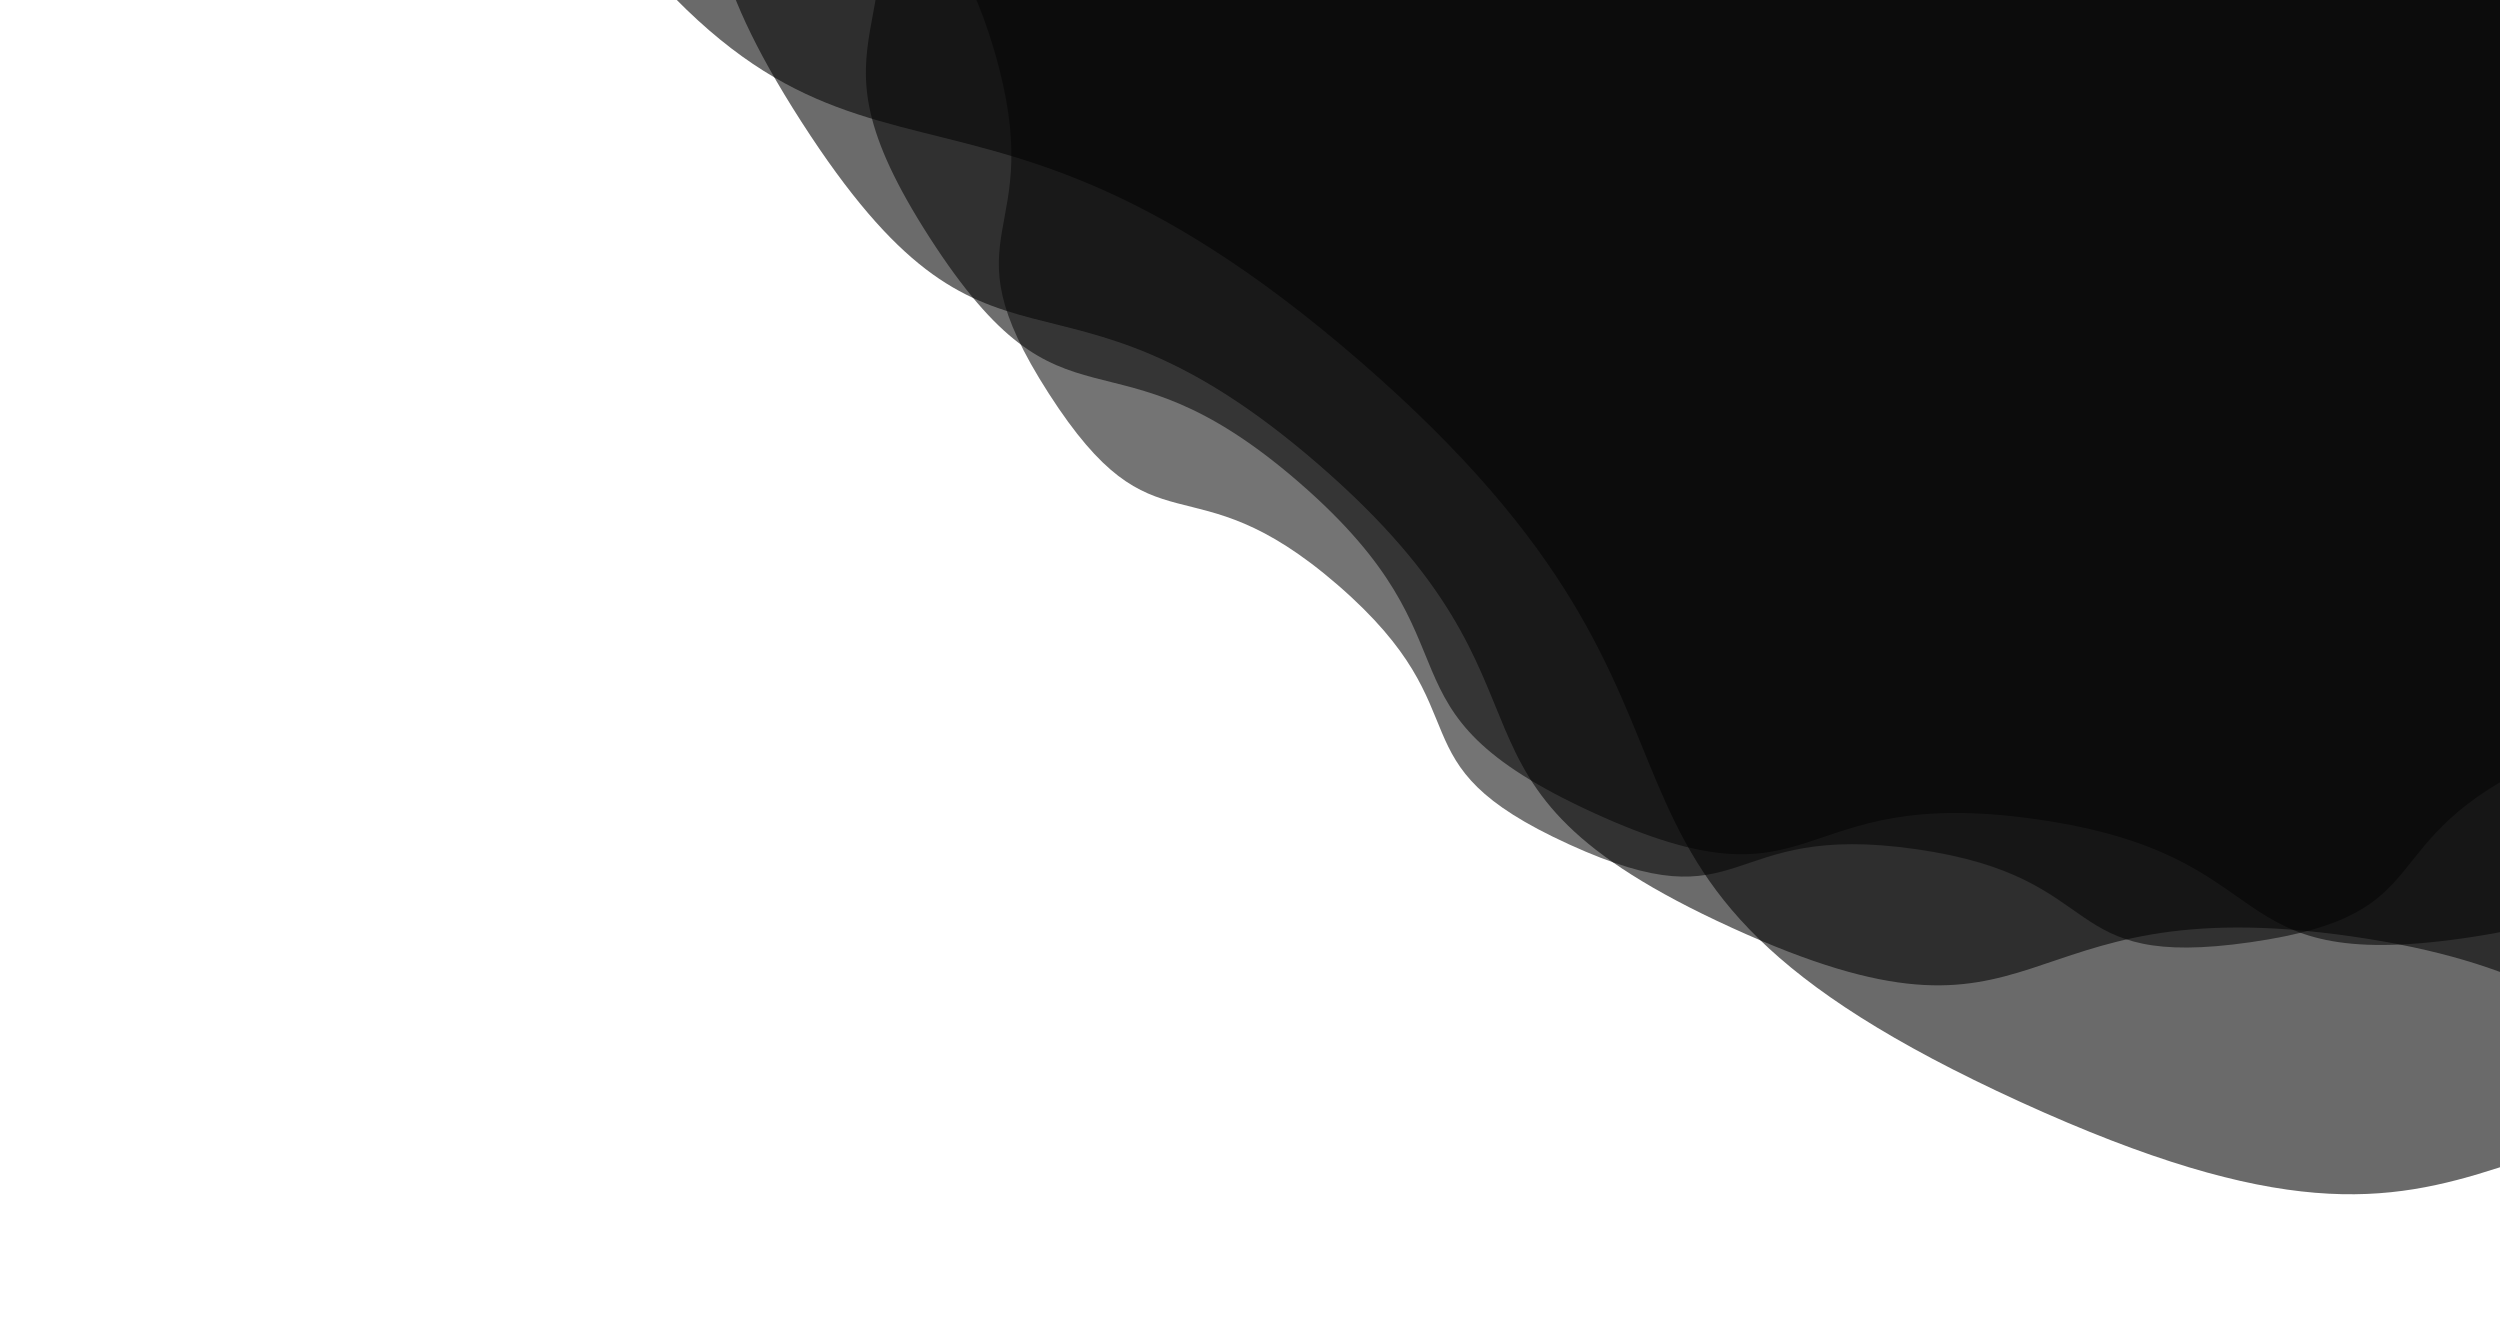 <?xml version="1.0" encoding="utf-8"?>
<svg xmlns="http://www.w3.org/2000/svg" xmlns:xlink="http://www.w3.org/1999/xlink" style="margin: auto; background: rgb(245, 243, 243); display: block; z-index: 1; position: relative; shape-rendering: auto;" width="1654" height="887" preserveAspectRatio="xMidYMid" viewBox="0 0 1654 887">
<g transform="translate(827,443.5) scale(1,1) translate(-827,-443.5)"><g transform="translate(1373.905,-176.842) scale(94)" opacity="0.59">
  <path d="M7.939 0 C7.939 1.406 8.648 1.074 8.252 2.423 S7.439 3.11 6.679 4.292 S6.695 5.579 5.632 6.5 S4.577 6.638 3.298 7.222 S2.616 8.313 1.224 8.513 S0.262 8.058 -1.13 7.858 S-2.294 8.408 -3.573 7.824 S-4.137 6.921 -5.199 6 S-6.475 5.833 -7.235 4.65 S-7.222 3.586 -7.618 2.237 S-8.601 1.406 -8.601 1.0532942190106555e-15 S-8.014 -0.888 -7.618 -2.237 S-7.996 -3.467 -7.235 -4.65 S-6.262 -5.079 -5.199 -6 S-4.852 -7.24 -3.573 -7.824 S-2.521 -7.658 -1.13 -7.858 S-0.168 -8.713 1.224 -8.513 S2.019 -7.806 3.298 -7.222 S4.57 -7.421 5.632 -6.5 S5.919 -5.475 6.679 -4.292 S7.856 -3.772 8.252 -2.423 S7.939 -1.406 7.939 -1.944543173558133e-15" fill="#141414" stroke-width="0">
    <animateTransform attributeName="transform" type="rotate" dur="100s" repeatCount="indefinite" values="0;32.727"></animateTransform>
  </path>
</g><g transform="translate(1483.286,-400.91) scale(100)" opacity="0.59">
  <path d="M9.527 0 C9.527 1.687 10.378 1.289 9.903 2.908 S8.927 3.731 8.015 5.151 S8.034 6.695 6.759 7.8 S5.492 7.965 3.958 8.666 S3.139 9.976 1.469 10.216 S0.314 9.67 -1.356 9.43 S-2.753 10.089 -4.287 9.388 S-4.964 8.305 -6.239 7.2 S-7.77 6.999 -8.683 5.58 S-8.666 4.303 -9.141 2.684 S-10.321 1.687 -10.321 1.2639530628127865e-15 S-9.616 -1.065 -9.141 -2.684 S-9.595 -4.161 -8.683 -5.58 S-7.514 -6.095 -6.239 -7.2 S-5.822 -8.687 -4.287 -9.388 S-3.026 -9.19 -1.356 -9.43 S-0.201 -10.456 1.469 -10.216 S2.423 -9.367 3.958 -8.666 S5.484 -8.905 6.759 -7.8 S7.103 -6.57 8.015 -5.151 S9.428 -4.526 9.903 -2.908 S9.527 -1.687 9.527 -2.33345180826976e-15" fill="#0A0A0A" stroke-width="0">
    <animateTransform attributeName="transform" type="rotate" dur="50s" repeatCount="indefinite" values="0;32.727"></animateTransform>
  </path>
</g><g transform="translate(1745.8,-700.674) scale(100)" opacity="0.59">
  <path d="M13.338 0 C13.338 2.362 14.529 1.805 13.864 4.071 S12.497 5.224 11.221 7.211 S11.247 9.373 9.462 10.92 S7.689 11.151 5.541 12.133 S4.394 13.966 2.056 14.302 S0.44 13.538 -1.898 13.202 S-3.854 14.125 -6.002 13.144 S-6.949 11.627 -8.734 10.08 S-10.879 9.799 -12.156 7.812 S-12.132 6.024 -12.798 3.758 S-14.449 2.362 -14.449 1.7695342879379012e-15 S-13.463 -1.491 -12.798 -3.758 S-13.433 -5.825 -12.156 -7.812 S-10.519 -8.533 -8.734 -10.08 S-8.151 -12.162 -6.002 -13.144 S-4.236 -12.866 -1.898 -13.202 S-0.282 -14.638 2.056 -14.302 S3.392 -13.114 5.541 -12.133 S7.677 -12.467 9.462 -10.92 S9.944 -9.198 11.221 -7.211 S13.199 -6.337 13.864 -4.071 S13.338 -2.362 13.338 -3.2668325315776636e-15" fill="#050505" stroke-width="0">
    <animateTransform attributeName="transform" type="rotate" dur="33.333s" repeatCount="indefinite" values="0;32.727"></animateTransform>
  </path>
</g><g transform="translate(2297.08,-1373.979) scale(100)" opacity="0.59">
  <path d="M21.341 0 C21.341 3.779 23.247 2.887 22.182 6.513 S19.996 8.358 17.953 11.538 S17.996 14.997 15.14 17.472 S12.303 17.842 8.865 19.412 S7.031 22.346 3.29 22.884 S0.704 21.661 -3.037 21.123 S-6.166 22.6 -9.604 21.03 S-11.119 18.603 -13.975 16.128 S-17.406 15.678 -19.449 12.499 S-19.411 9.638 -20.476 6.012 S-23.119 3.779 -23.119 2.8312548607006425e-15 S-21.541 -2.386 -20.476 -6.012 S-21.492 -9.32 -19.449 -12.499 S-16.831 -13.653 -13.975 -16.128 S-13.042 -19.46 -9.604 -21.03 S-6.778 -20.586 -3.037 -21.123 S-0.45 -23.421 3.29 -22.884 S5.428 -20.982 8.865 -19.412 S12.284 -19.947 15.14 -17.472 S15.91 -14.717 17.953 -11.538 S21.118 -10.139 22.182 -6.513 S21.341 -3.779 21.341 -5.226932050524263e-15" fill="#030303" stroke-width="0">
    <animateTransform attributeName="transform" type="rotate" dur="25s" repeatCount="indefinite" values="0;32.727"></animateTransform>
  </path>
</g></g>
</svg>




